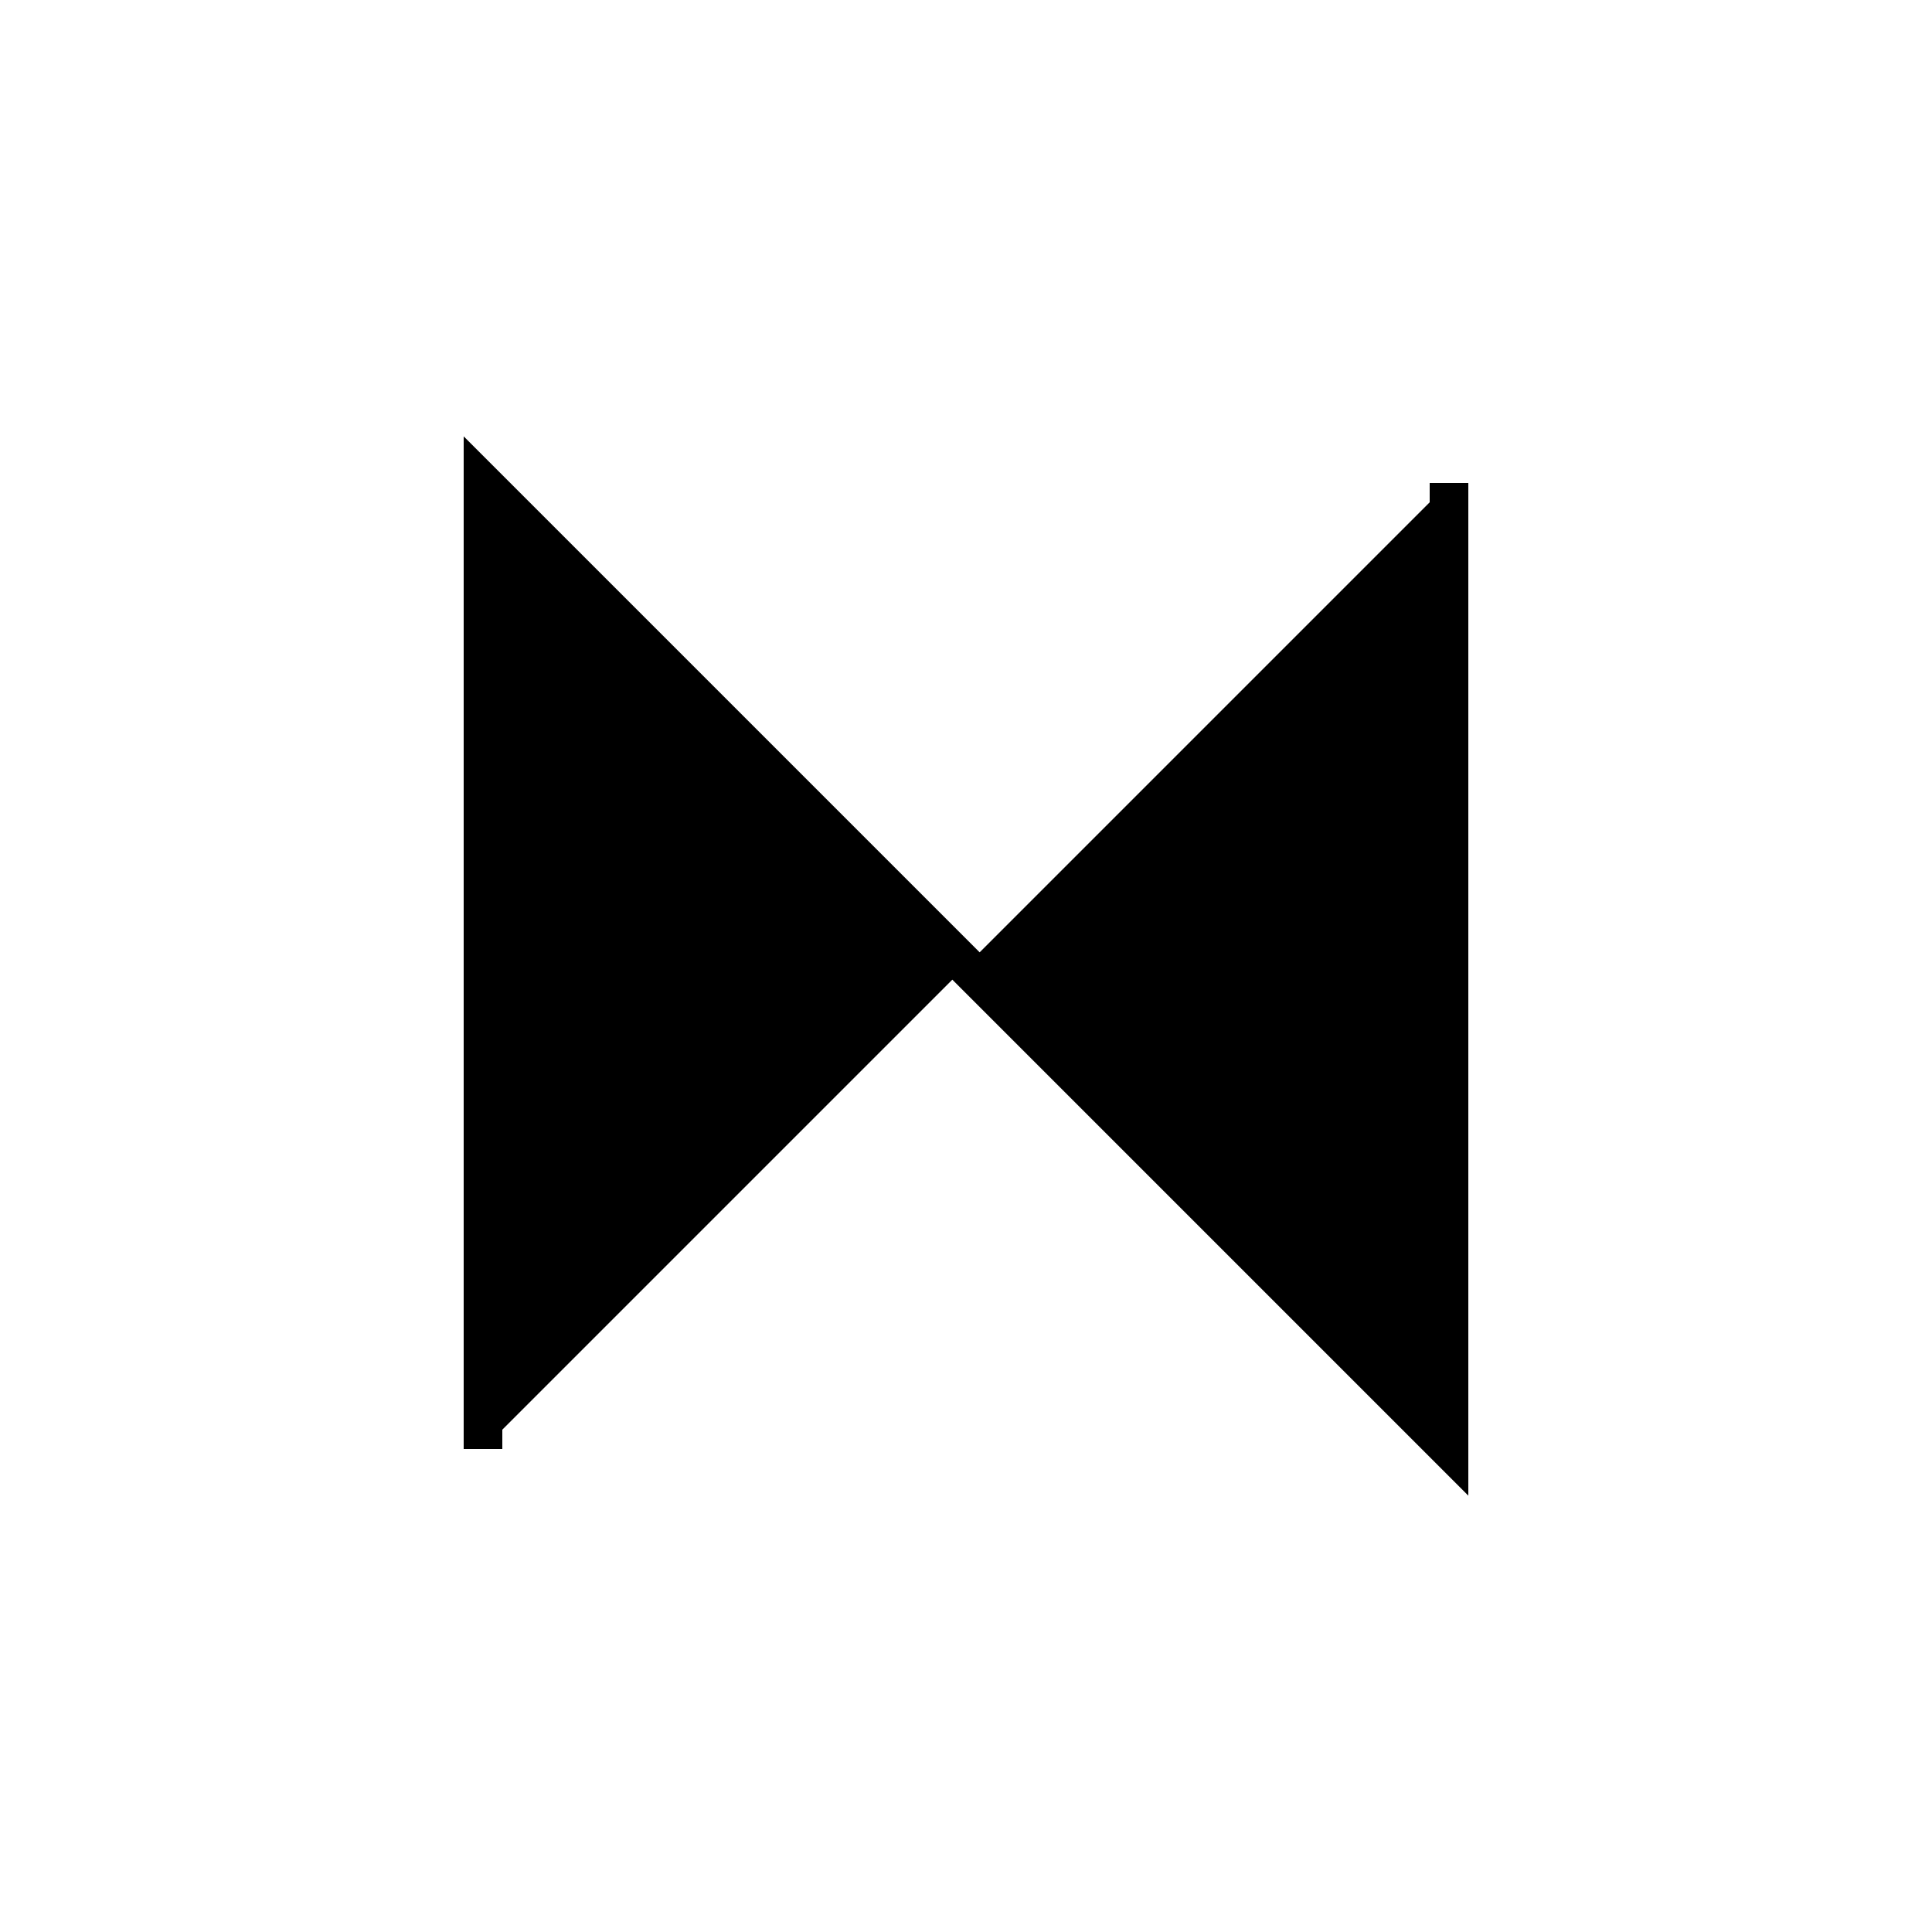 <svg width="200" height="200" viewBox="0 0 200 200" xmlns="http://www.w3.org/2000/svg">
  <!-- Define a Linear Gradient -->
  <defs>
    <linearGradient id="gradReveal" x1="0%" y1="0%" x2="100%" y2="0%">
      <stop offset="0%" stop-color="black">
        <animate attributeName="offset" from="0%" to="100%" dur="2s" fill="freeze"/>
      </stop>
      <stop offset="0%" stop-color="white"/>
    </linearGradient>
    <mask id="fillMask">
      <rect x="0" y="0" width="200" height="200" fill="url(#gradReveal)"/>
    </mask>
  </defs>

  <!-- The 'N' Path -->
  <path d="M 50 150 L 50 50 L 150 150 L 150 50"
        stroke="black" stroke-width="4" fill="black"
        mask="url(#fillMask)"/>
</svg>

